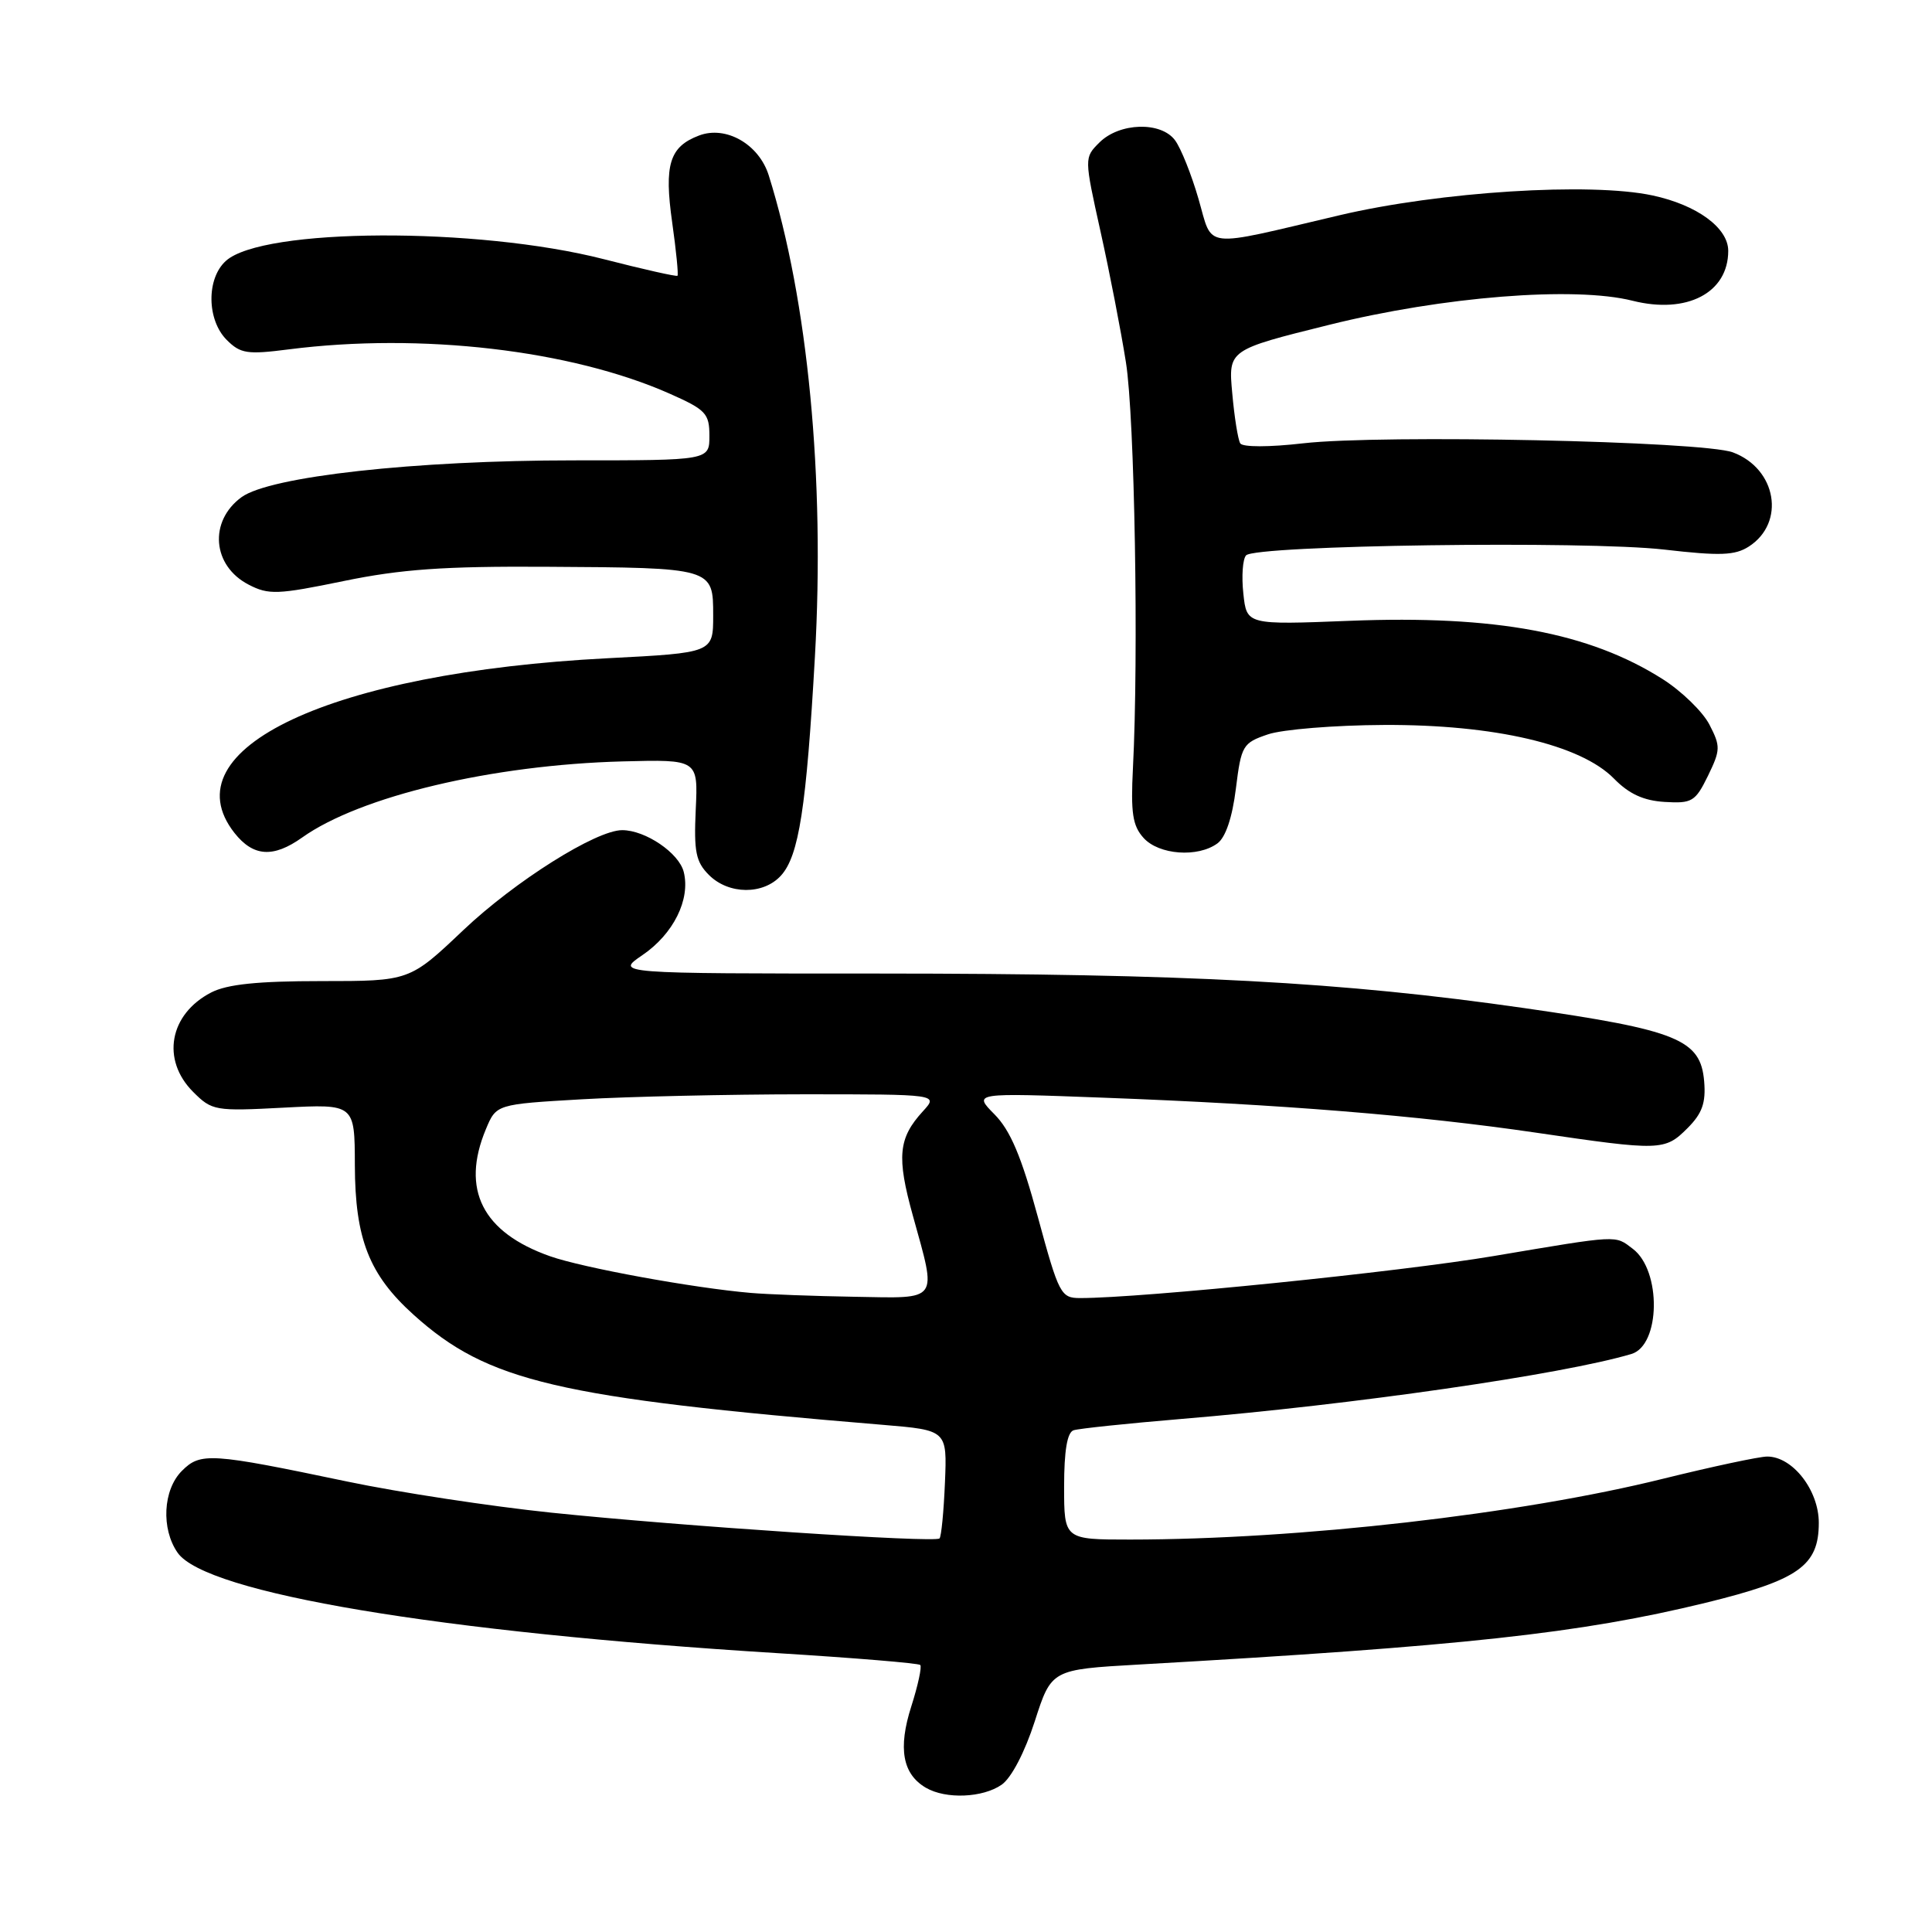<?xml version="1.0" encoding="UTF-8" standalone="no"?>
<!DOCTYPE svg PUBLIC "-//W3C//DTD SVG 1.1//EN" "http://www.w3.org/Graphics/SVG/1.1/DTD/svg11.dtd" >
<svg xmlns="http://www.w3.org/2000/svg" xmlns:xlink="http://www.w3.org/1999/xlink" version="1.1" viewBox="0 0 256 256">
 <g >
 <path fill="currentColor"
d=" M 132.73 236.48 C 134.02 235.57 135.79 232.18 137.11 228.09 C 139.32 221.22 139.32 221.22 150.91 220.56 C 193.94 218.12 209.40 216.43 226.00 212.38 C 238.33 209.36 241.00 207.48 241.00 201.78 C 241.00 197.46 237.53 193.00 234.17 193.00 C 233.11 193.00 226.90 194.33 220.37 195.94 C 201.44 200.64 172.11 203.99 149.75 204.00 C 141.00 204.00 141.00 204.00 141.00 196.97 C 141.00 192.23 141.41 189.80 142.25 189.52 C 142.94 189.29 149.35 188.62 156.50 188.02 C 179.20 186.14 207.08 182.12 216.17 179.41 C 220.03 178.26 220.17 168.36 216.36 165.48 C 213.95 163.65 214.68 163.61 197.93 166.43 C 185.51 168.53 151.32 172.00 143.13 172.00 C 140.57 172.00 140.31 171.52 137.52 161.25 C 135.34 153.23 133.88 149.78 131.77 147.65 C 128.95 144.80 128.95 144.80 146.23 145.45 C 169.77 146.33 188.02 147.81 203.50 150.08 C 220.05 152.51 220.59 152.50 223.60 149.49 C 225.55 147.54 226.05 146.14 225.81 143.28 C 225.34 137.74 222.31 136.50 201.99 133.58 C 177.85 130.11 157.36 129.01 116.52 129.00 C 81.54 129.00 81.54 129.00 85.12 126.56 C 89.23 123.77 91.51 119.18 90.60 115.54 C 89.97 113.02 85.52 110.00 82.44 110.00 C 78.98 110.00 68.24 116.76 61.39 123.25 C 54.27 130.00 54.27 130.00 42.58 130.00 C 34.12 130.00 30.10 130.42 27.98 131.51 C 22.43 134.38 21.34 140.43 25.59 144.68 C 28.09 147.18 28.49 147.25 37.59 146.77 C 47.00 146.28 47.00 146.28 47.02 154.39 C 47.05 164.16 48.90 168.89 54.80 174.21 C 64.62 183.06 73.80 185.22 117.00 188.80 C 125.50 189.51 125.50 189.51 125.21 196.46 C 125.05 200.28 124.73 203.61 124.49 203.85 C 123.88 204.45 90.45 202.24 73.00 200.43 C 65.03 199.60 52.88 197.75 46.00 196.31 C 27.86 192.51 26.57 192.43 24.10 194.90 C 21.59 197.41 21.33 202.59 23.54 205.75 C 27.29 211.10 58.17 216.27 103.00 219.05 C 113.17 219.68 121.70 220.38 121.94 220.62 C 122.17 220.85 121.64 223.32 120.75 226.11 C 118.97 231.67 119.59 235.08 122.69 236.89 C 125.34 238.43 130.23 238.22 132.73 236.48 Z  M 103.49 116.01 C 105.86 113.39 106.85 107.01 107.98 87.02 C 109.32 63.42 107.06 39.80 101.86 23.23 C 100.56 19.10 96.18 16.60 92.62 17.96 C 88.71 19.44 87.98 21.81 89.07 29.49 C 89.60 33.23 89.91 36.41 89.77 36.54 C 89.62 36.67 85.22 35.68 80.00 34.34 C 63.24 30.05 34.77 30.18 29.93 34.57 C 27.33 36.91 27.40 42.40 30.04 45.04 C 31.87 46.87 32.77 47.00 38.29 46.29 C 55.78 44.06 75.67 46.37 88.75 52.17 C 93.53 54.29 94.00 54.79 94.00 57.75 C 94.00 61.00 94.00 61.00 76.05 61.00 C 54.97 61.00 35.76 63.13 32.00 65.88 C 27.64 69.07 28.12 74.98 32.95 77.47 C 35.59 78.84 36.77 78.80 45.54 76.99 C 53.17 75.42 58.85 75.02 72.36 75.10 C 94.52 75.23 94.50 75.22 94.50 81.55 C 94.50 86.50 94.50 86.50 80.50 87.22 C 43.91 89.10 22.30 99.21 31.07 110.37 C 33.56 113.52 36.20 113.70 40.03 110.98 C 47.73 105.50 65.20 101.35 82.50 100.89 C 92.50 100.63 92.50 100.63 92.19 107.26 C 91.93 112.86 92.20 114.20 93.94 115.94 C 96.56 118.56 101.16 118.59 103.49 116.01 Z  M 161.32 111.75 C 162.40 110.96 163.29 108.31 163.76 104.50 C 164.47 98.78 164.67 98.44 168.00 97.31 C 169.93 96.65 176.85 96.09 183.38 96.06 C 198.00 95.99 209.45 98.66 213.87 103.18 C 215.85 105.20 217.78 106.09 220.57 106.26 C 224.20 106.48 224.64 106.22 226.31 102.81 C 227.98 99.37 228.00 98.90 226.50 96.00 C 225.61 94.29 222.82 91.58 220.30 89.98 C 210.59 83.82 198.15 81.50 178.88 82.26 C 165.19 82.80 165.19 82.80 164.75 78.65 C 164.50 76.37 164.66 74.09 165.11 73.59 C 166.32 72.24 210.09 71.63 220.50 72.82 C 227.93 73.68 229.89 73.60 231.73 72.42 C 236.63 69.26 235.41 62.10 229.61 59.94 C 225.59 58.45 183.11 57.55 172.69 58.74 C 168.18 59.26 164.66 59.26 164.34 58.75 C 164.04 58.26 163.56 55.28 163.28 52.11 C 162.75 46.36 162.75 46.36 176.13 43.04 C 191.22 39.29 208.62 37.91 216.32 39.85 C 223.52 41.66 229.00 38.81 229.00 33.24 C 229.00 30.19 224.86 27.16 218.98 25.90 C 210.74 24.13 190.80 25.39 177.50 28.52 C 159.00 32.87 160.77 33.08 158.80 26.33 C 157.87 23.12 156.48 19.64 155.70 18.59 C 153.84 16.07 148.33 16.23 145.67 18.89 C 143.66 20.90 143.66 20.90 145.83 30.70 C 147.03 36.09 148.54 43.88 149.19 48.00 C 150.35 55.26 150.89 86.90 150.12 101.78 C 149.82 107.72 150.07 109.42 151.53 111.03 C 153.56 113.28 158.72 113.66 161.32 111.75 Z  M 99.50 171.32 C 91.88 170.67 77.23 167.99 72.89 166.46 C 63.92 163.30 61.05 157.61 64.38 149.63 C 65.76 146.32 65.76 146.32 77.13 145.66 C 83.38 145.30 96.57 145.01 106.42 145.00 C 124.35 145.00 124.35 145.00 122.29 147.25 C 119.03 150.81 118.79 153.28 120.97 161.12 C 124.15 172.61 124.57 172.03 113.25 171.83 C 107.89 171.74 101.70 171.51 99.50 171.32 Z "/>
</g>
</svg>